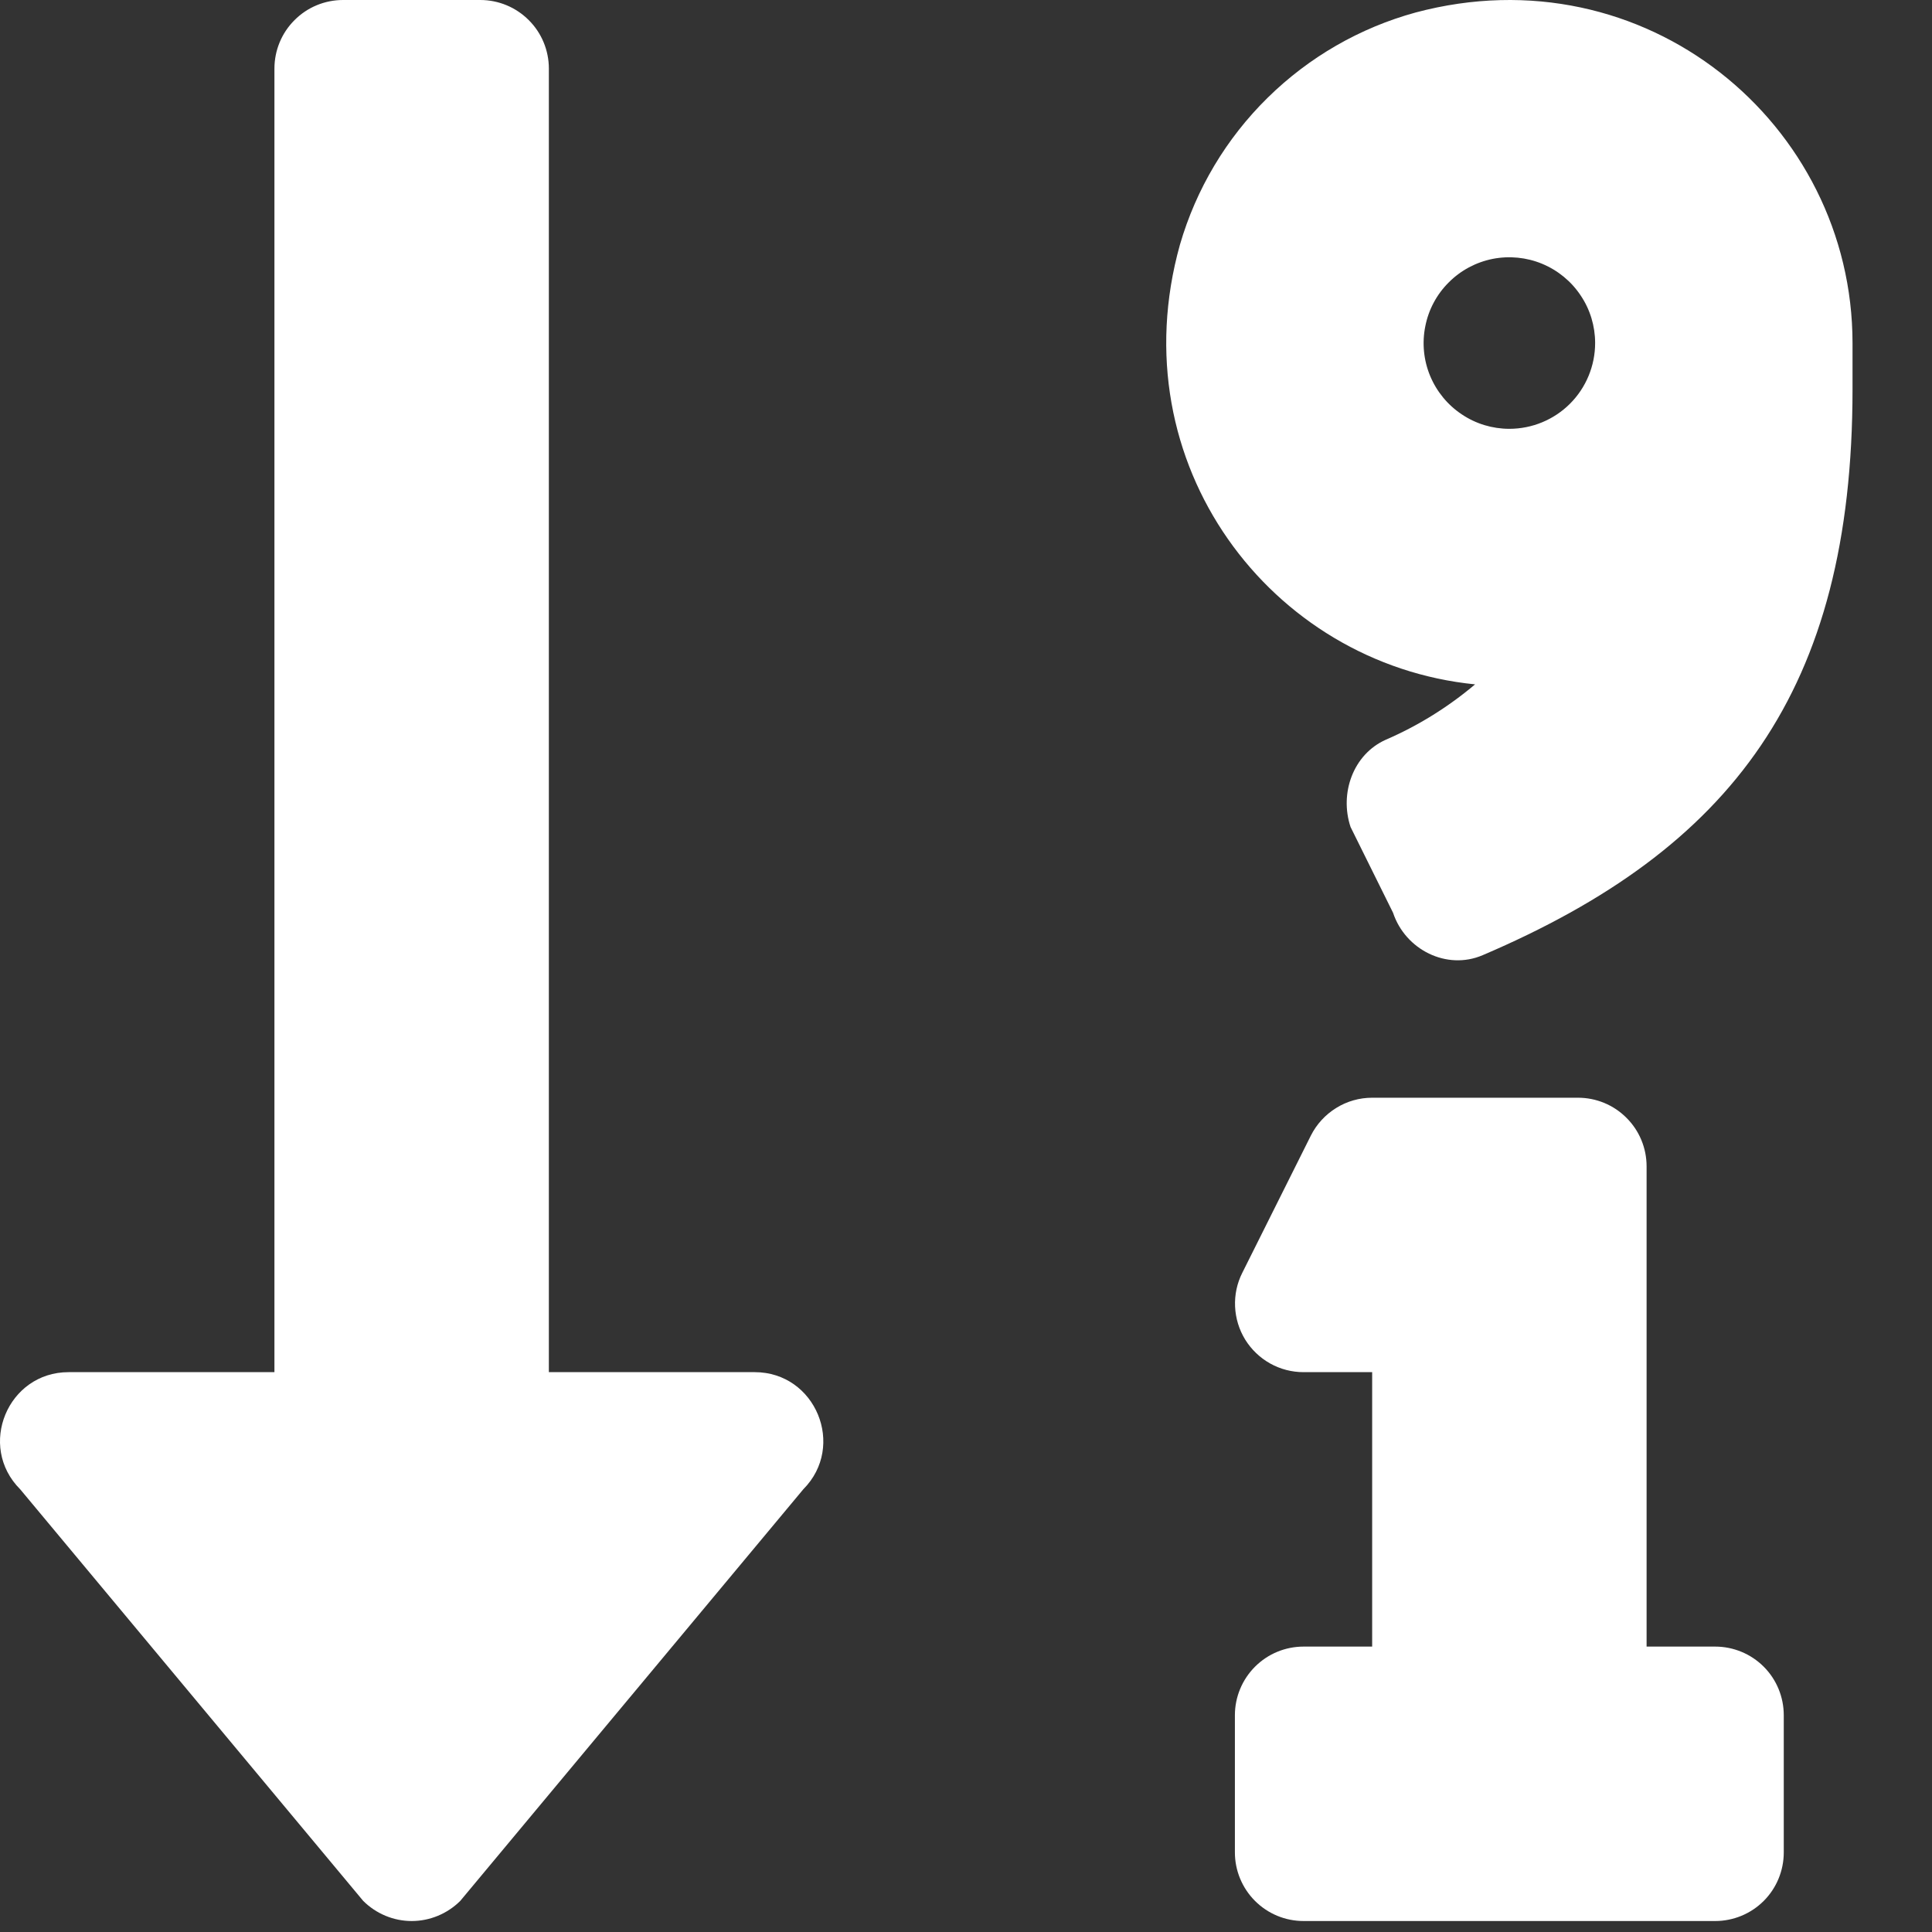 <svg width="22" height="22" viewBox="0 0 22 22" fill="none" xmlns="http://www.w3.org/2000/svg">
<rect x="0" y="0" width="22" height="22" fill="#333333" stroke="none"/>
<path d="M8.594 15.625H6.25V0.781C6.25 0.574 6.168 0.375 6.021 0.229C5.874 0.082 5.676 0 5.469 0H3.906C3.699 0 3.5 0.082 3.354 0.229C3.207 0.375 3.125 0.574 3.125 0.781V15.625H0.781C0.088 15.625 -0.262 16.467 0.23 16.959L4.136 21.646C4.283 21.792 4.481 21.875 4.688 21.875C4.895 21.875 5.094 21.792 5.241 21.646L9.147 16.959C9.636 16.468 9.288 15.625 8.594 15.625ZM19.531 18.75H18.75V13.281C18.75 13.074 18.668 12.875 18.521 12.729C18.375 12.582 18.176 12.5 17.969 12.5H15.625C15.48 12.5 15.338 12.54 15.215 12.617C15.092 12.693 14.992 12.802 14.927 12.931L14.146 14.494C14.086 14.613 14.058 14.745 14.064 14.878C14.07 15.011 14.109 15.14 14.179 15.254C14.249 15.367 14.347 15.461 14.463 15.526C14.579 15.591 14.71 15.625 14.844 15.625H15.625V18.75H14.844C14.636 18.75 14.438 18.832 14.291 18.979C14.145 19.125 14.062 19.324 14.062 19.531V21.094C14.062 21.301 14.145 21.5 14.291 21.646C14.438 21.793 14.636 21.875 14.844 21.875H19.531C19.738 21.875 19.937 21.793 20.084 21.646C20.23 21.5 20.312 21.301 20.312 21.094V19.531C20.312 19.324 20.23 19.125 20.084 18.979C19.937 18.832 19.738 18.75 19.531 18.75ZM16.121 0.142C15.485 0.316 14.904 0.651 14.434 1.114C13.963 1.577 13.62 2.153 13.436 2.787C12.739 5.28 14.47 7.561 16.797 7.793C16.49 8.052 16.147 8.265 15.779 8.424C15.409 8.59 15.251 9.033 15.379 9.417L15.863 10.394C16.003 10.815 16.474 11.052 16.883 10.877C19.715 9.668 21.095 7.869 21.095 4.432V3.906C21.094 1.406 18.731 -0.554 16.121 0.142ZM17.187 4.883C16.994 4.883 16.805 4.826 16.645 4.718C16.484 4.611 16.359 4.458 16.285 4.28C16.211 4.102 16.192 3.905 16.23 3.716C16.267 3.526 16.36 3.352 16.497 3.216C16.633 3.079 16.807 2.986 16.997 2.948C17.186 2.911 17.383 2.93 17.561 3.004C17.739 3.078 17.892 3.203 17.999 3.364C18.107 3.524 18.164 3.713 18.164 3.906C18.164 4.165 18.061 4.414 17.878 4.597C17.695 4.78 17.446 4.883 17.187 4.883Z" fill="white"/>
</svg>

